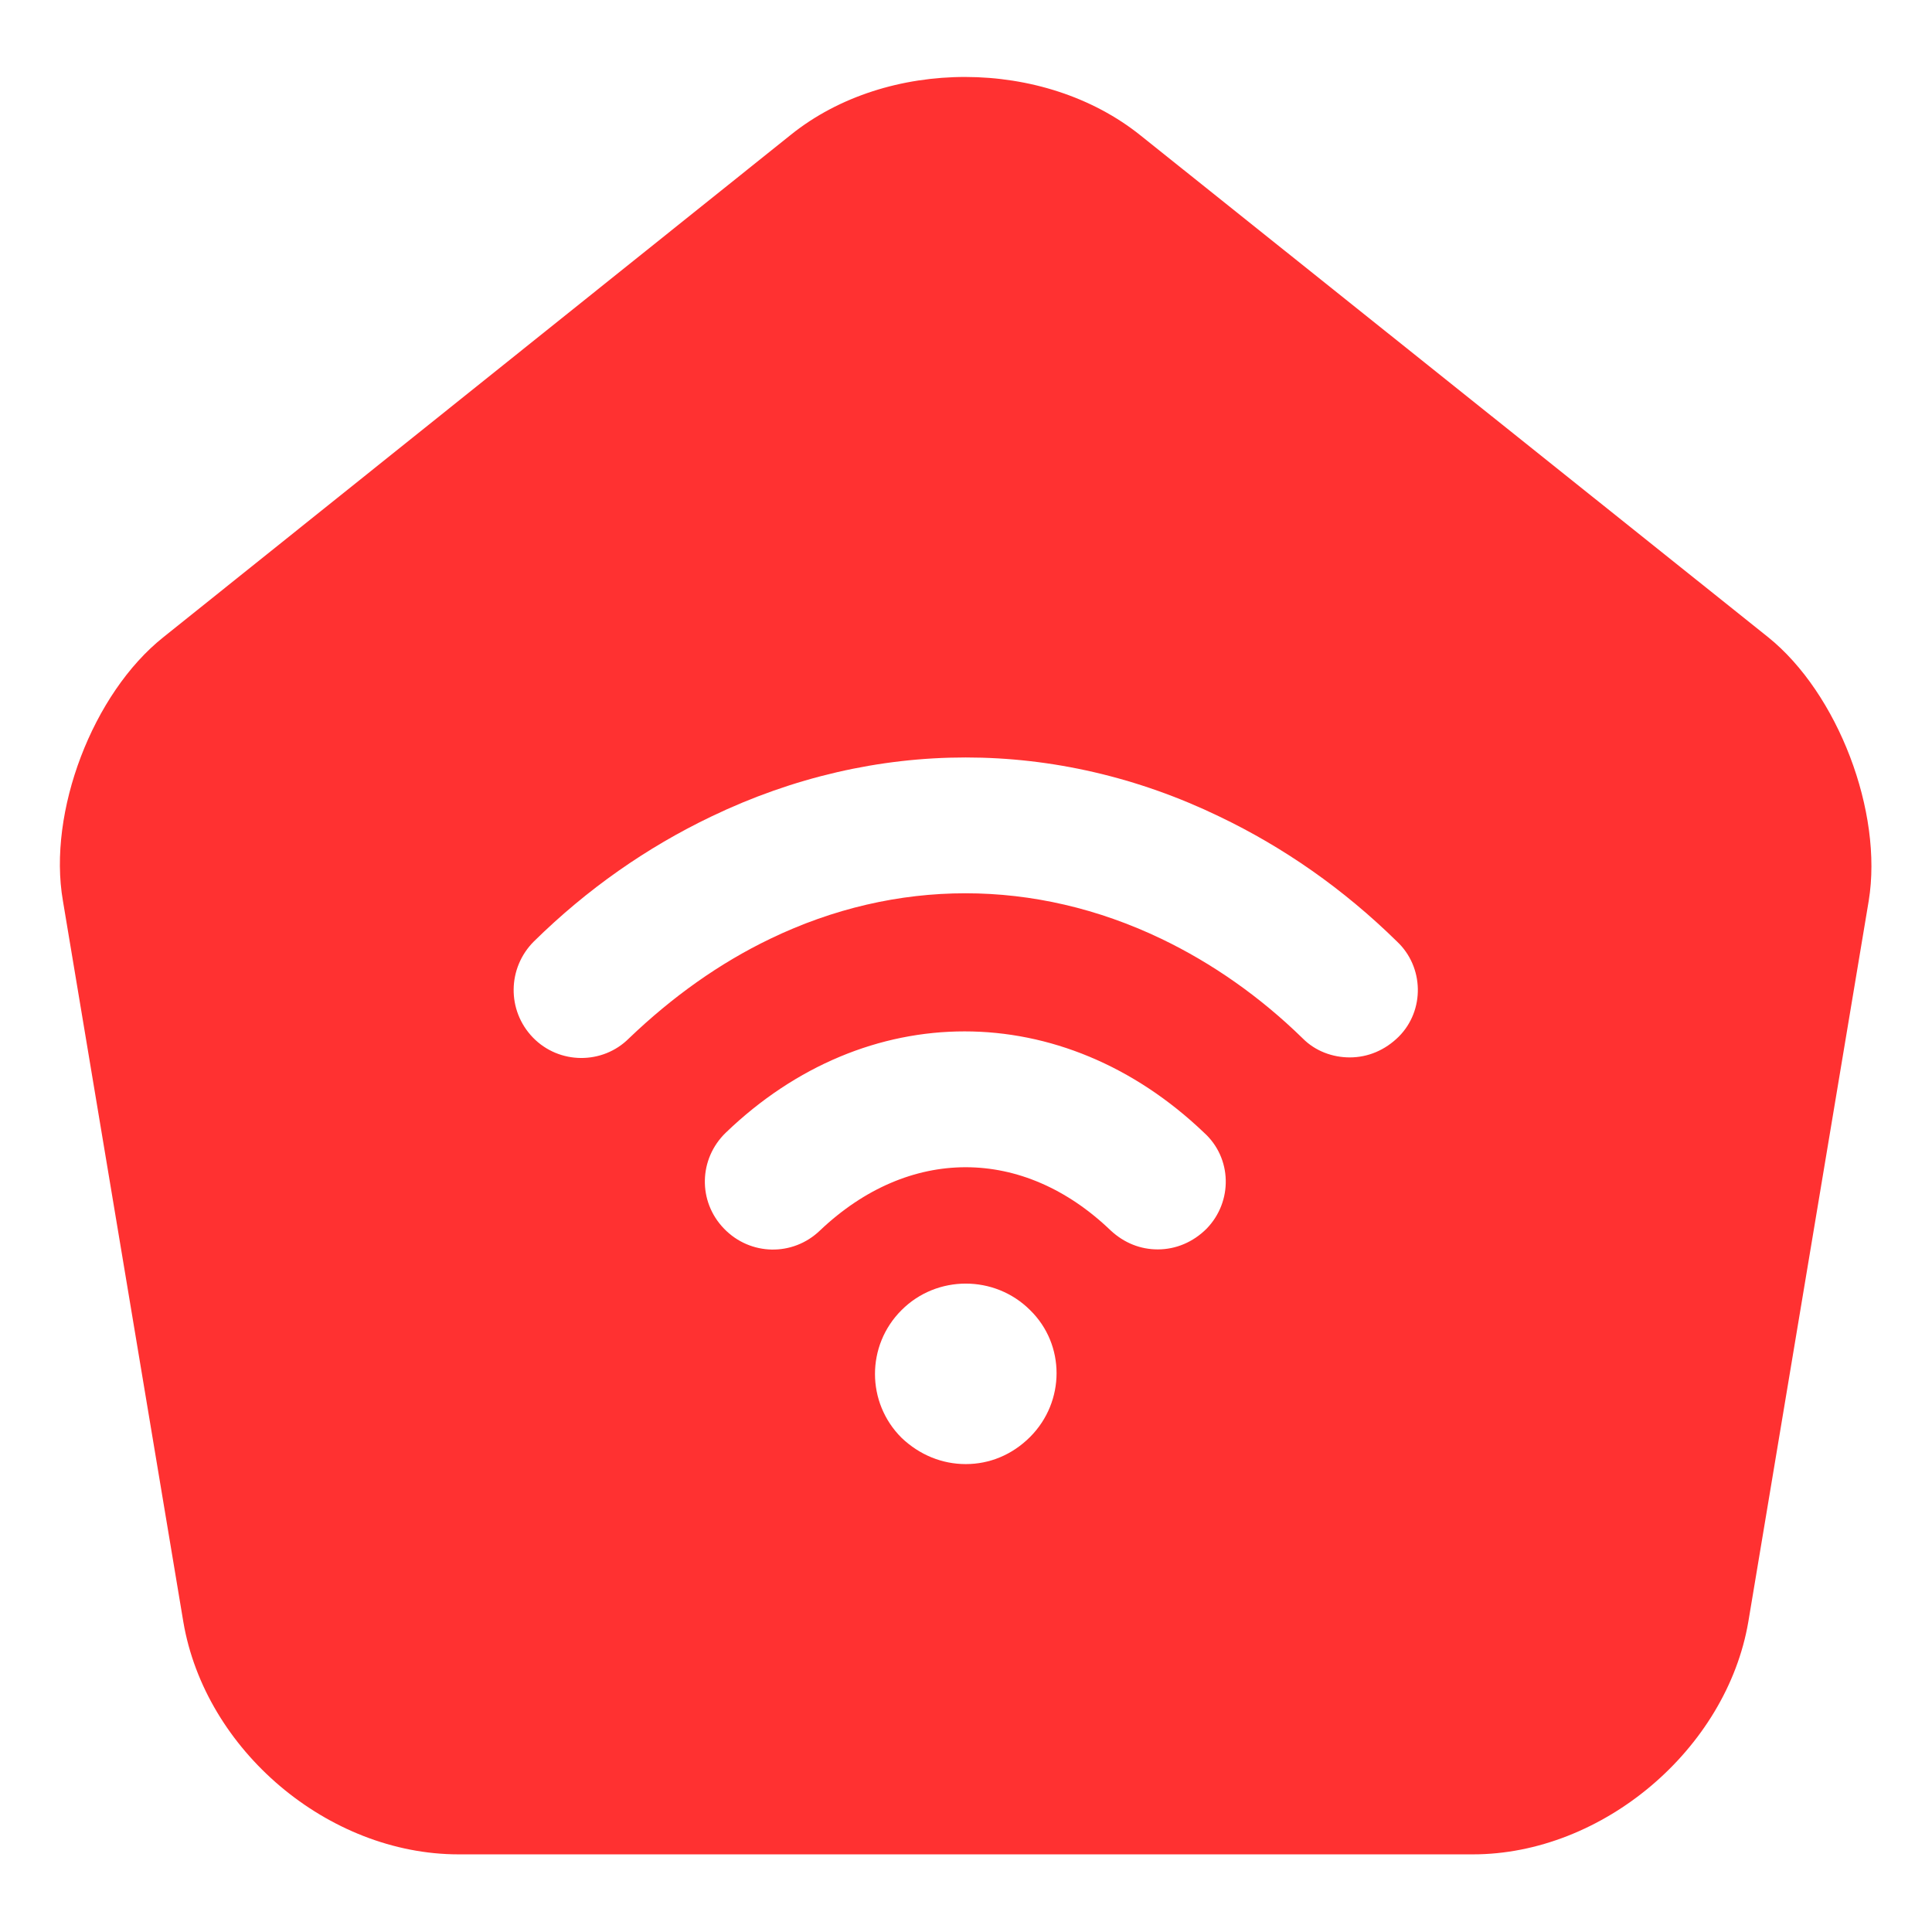 <svg width="16" height="16" viewBox="0 0 16 16" fill="none" xmlns="http://www.w3.org/2000/svg">
<path d="M14.643 5.277L9.446 1.122C8.643 0.477 7.346 0.477 6.551 1.115L1.353 5.277C0.768 5.742 0.393 6.725 0.521 7.46L1.518 13.43C1.698 14.495 2.718 15.357 3.798 15.357H12.198C13.271 15.357 14.299 14.487 14.479 13.43L15.476 7.46C15.596 6.725 15.221 5.742 14.643 5.277ZM8.531 11.9C8.381 12.05 8.193 12.125 7.998 12.125C7.803 12.125 7.616 12.05 7.466 11.907C7.173 11.615 7.173 11.142 7.466 10.85C7.758 10.557 8.238 10.557 8.531 10.85C8.823 11.135 8.823 11.607 8.531 11.9ZM9.993 10.175C9.881 10.287 9.738 10.347 9.588 10.347C9.446 10.347 9.311 10.295 9.198 10.19C8.471 9.492 7.526 9.492 6.791 10.19C6.566 10.407 6.213 10.4 5.996 10.175C5.778 9.95 5.786 9.597 6.011 9.38C7.173 8.262 8.801 8.262 9.971 9.38C10.204 9.59 10.211 9.95 9.993 10.175ZM11.584 8.585C11.471 8.697 11.329 8.757 11.178 8.757C11.036 8.757 10.893 8.705 10.789 8.6C10.436 8.255 10.039 7.977 9.618 7.775C8.568 7.272 7.421 7.272 6.378 7.775C5.958 7.977 5.568 8.255 5.208 8.6C4.991 8.817 4.631 8.817 4.413 8.592C4.196 8.367 4.203 8.015 4.421 7.797C4.863 7.362 5.358 7.017 5.891 6.762C7.248 6.11 8.748 6.11 10.098 6.762C10.631 7.017 11.126 7.362 11.569 7.797C11.793 8.007 11.801 8.367 11.584 8.585Z" fill="#ff3131"/>
</svg>
